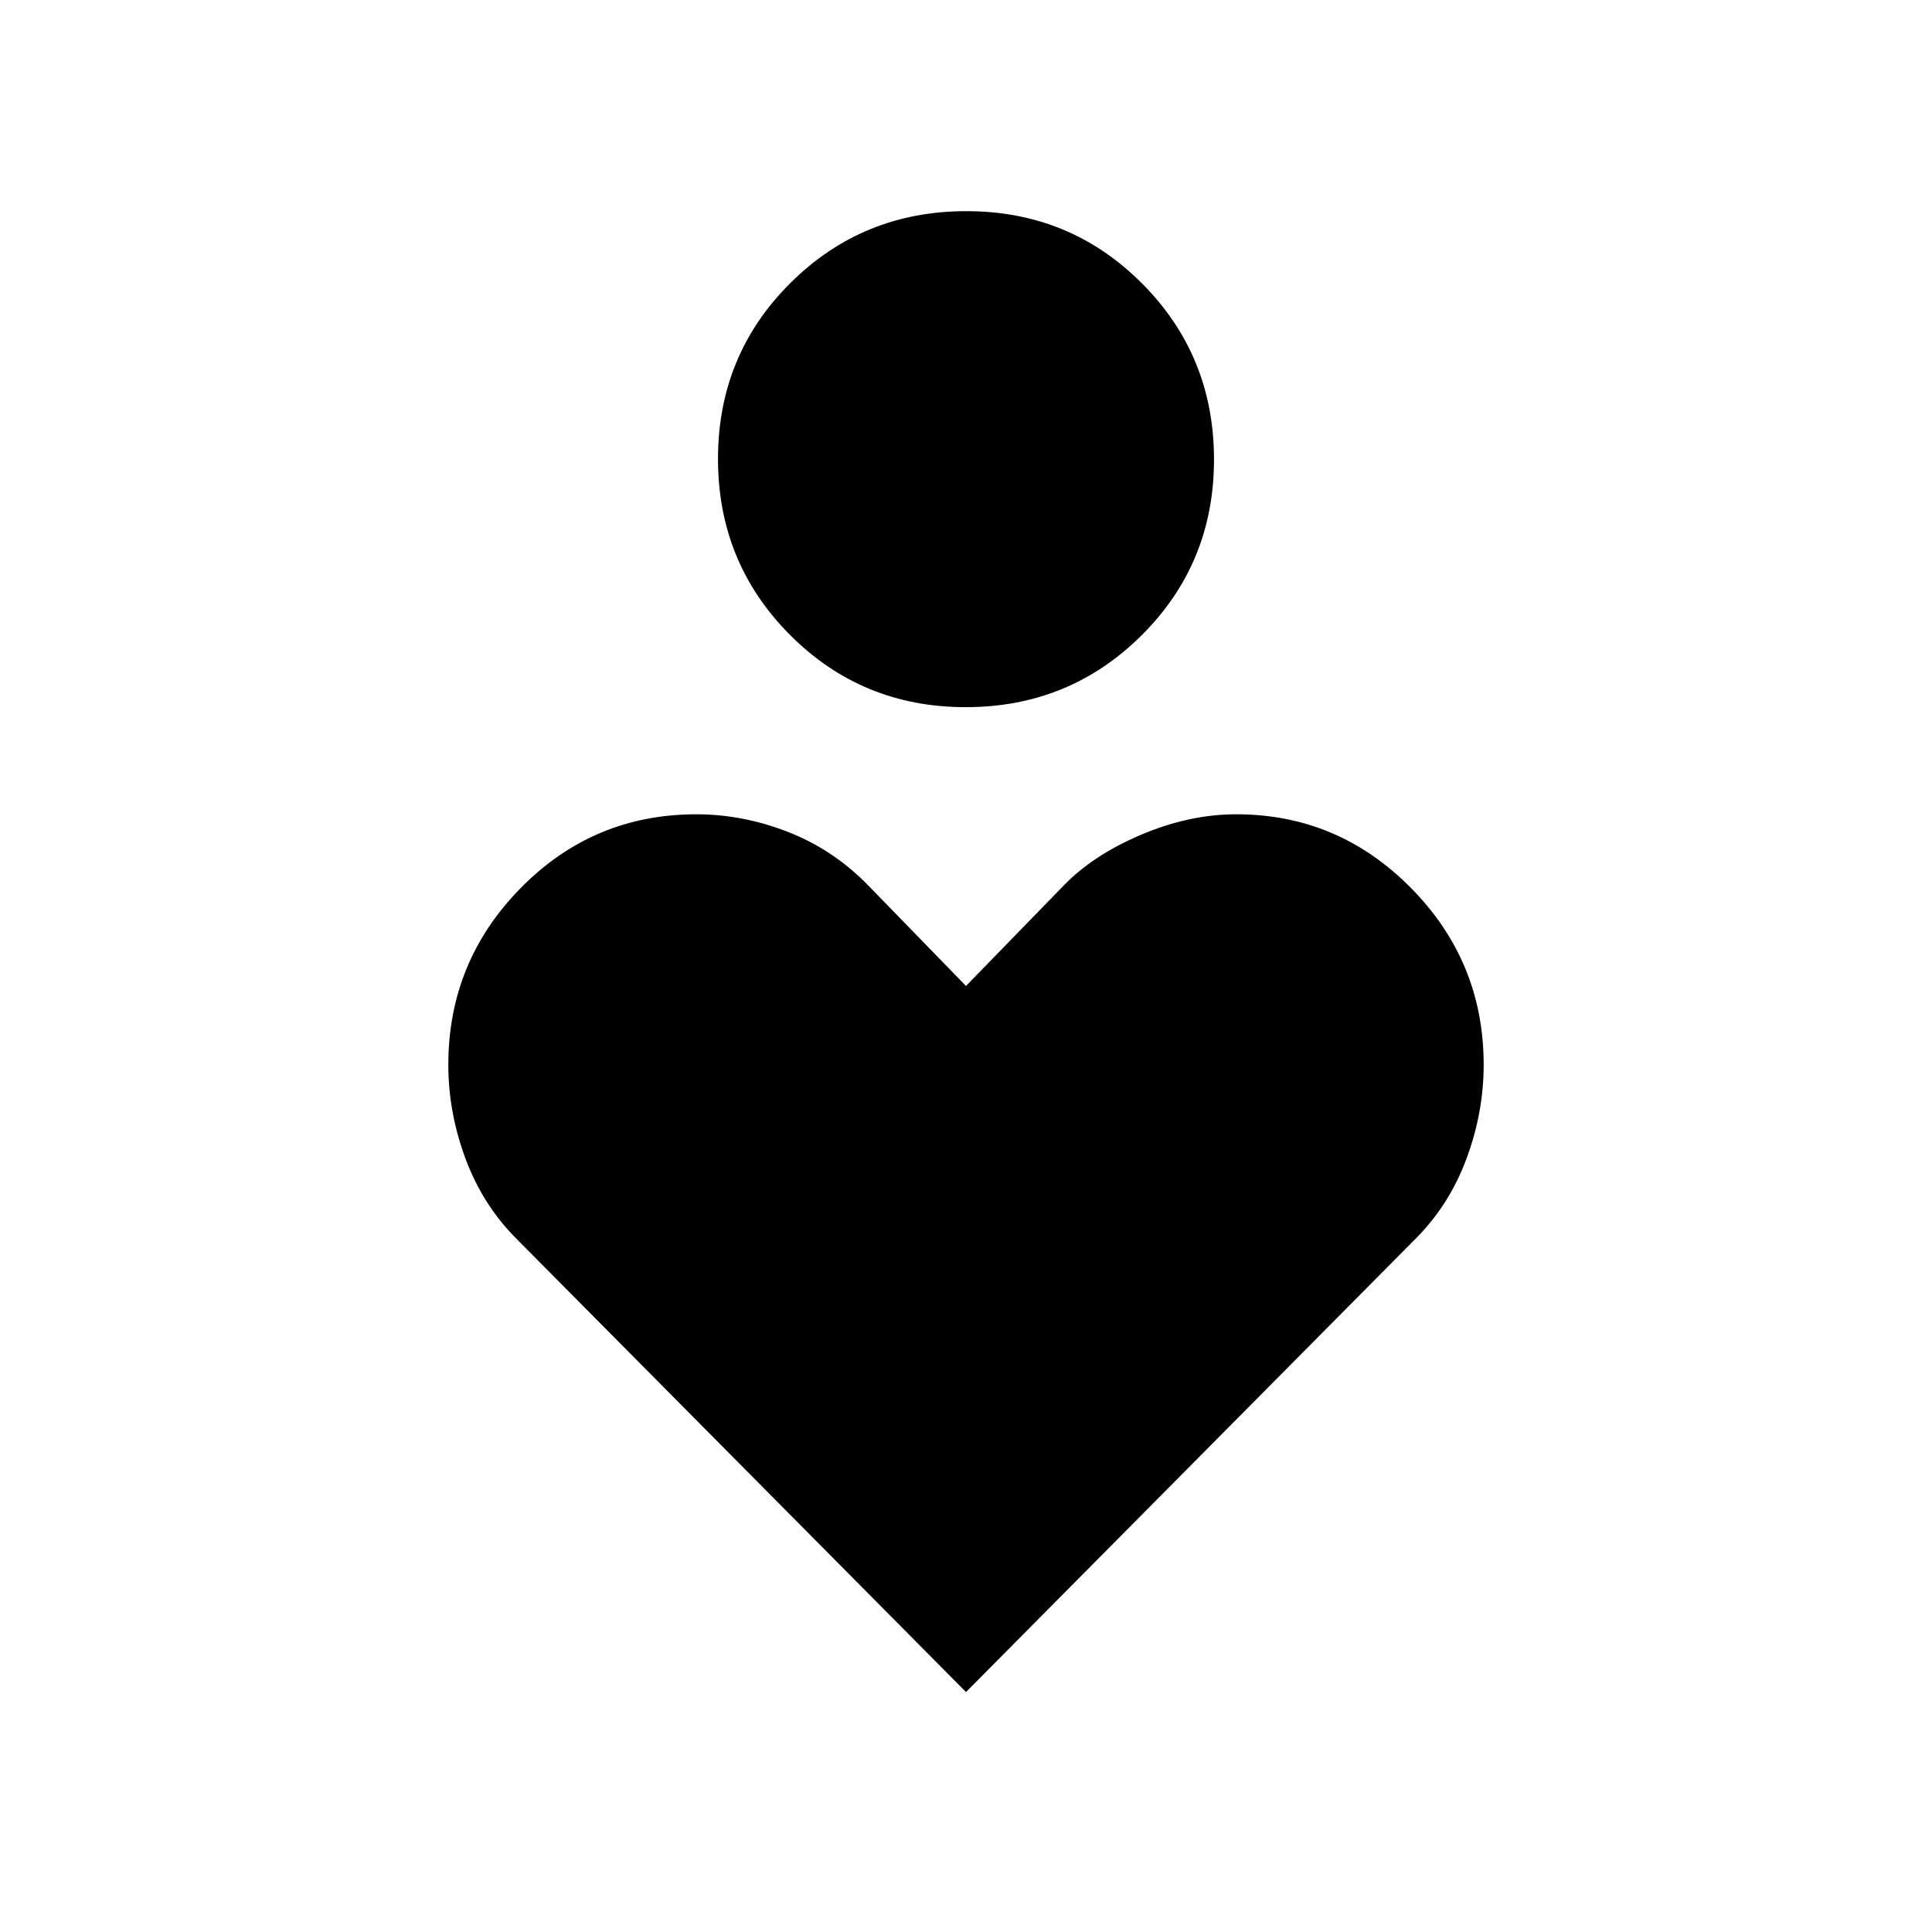 <svg xmlns="http://www.w3.org/2000/svg" height="20" viewBox="0 -960 960 960" width="20"><path d="M479.859-608.615q-51.551 0-87.321-35.911-35.769-35.911-35.769-87.462t35.911-87.32q35.91-35.769 87.461-35.769t87.321 35.91q35.769 35.911 35.769 87.462t-35.911 87.32q-35.91 35.77-87.461 35.77ZM480-119.23 257.384-343.692q-17.23-16.956-25.923-40.17-8.692-23.215-8.692-47.056 0-51.294 36.018-87.88 36.018-36.587 87.213-36.587 23.22 0 45.835 8.88 22.616 8.879 40.014 26.922L480-470.077l48.151-49.506q14.772-15.417 38.772-25.609 24-10.193 47.361-10.193 50.639 0 86.793 36.587 36.154 36.586 36.154 87.88 0 23.841-8.692 47.056-8.693 23.214-25.923 40.17L480-119.23Z"/></svg>